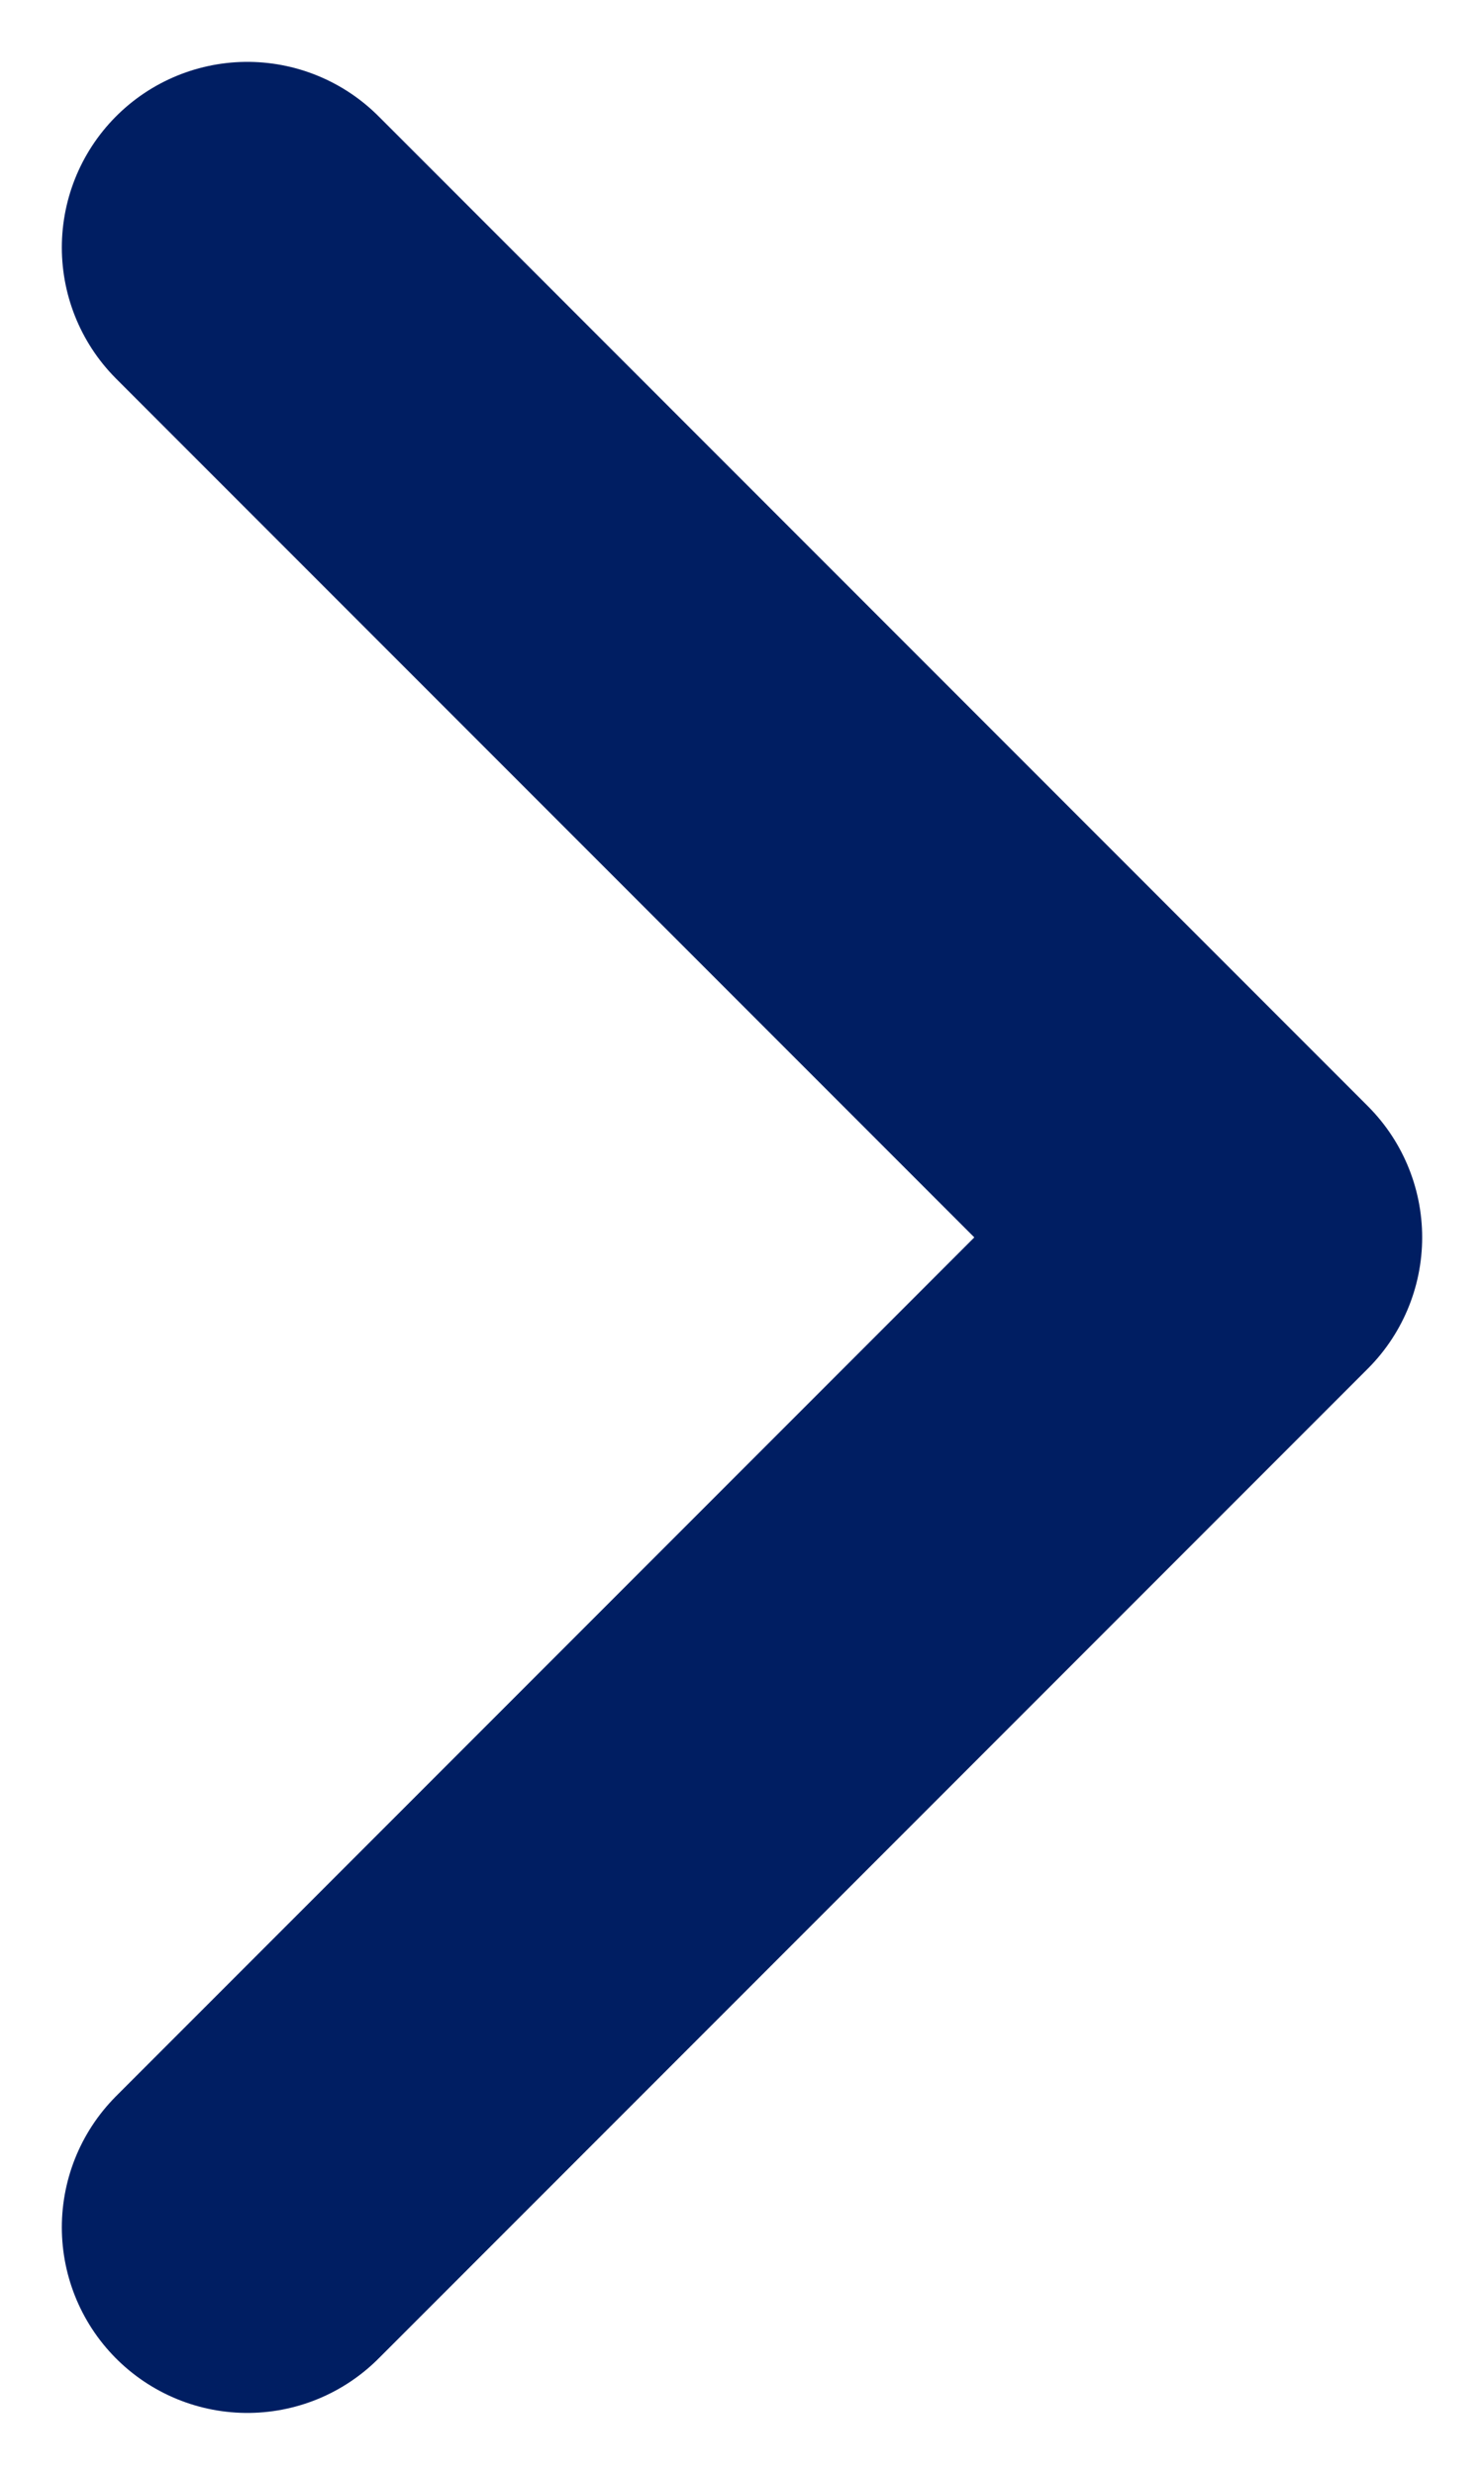<svg width="6" height="10" viewBox="0 0 6 10" fill="none" xmlns="http://www.w3.org/2000/svg">
<path d="M1 9L5 5L1 1" stroke="#001E62" stroke-width="1.5" stroke-linecap="round" stroke-linejoin="round"/>
</svg>

